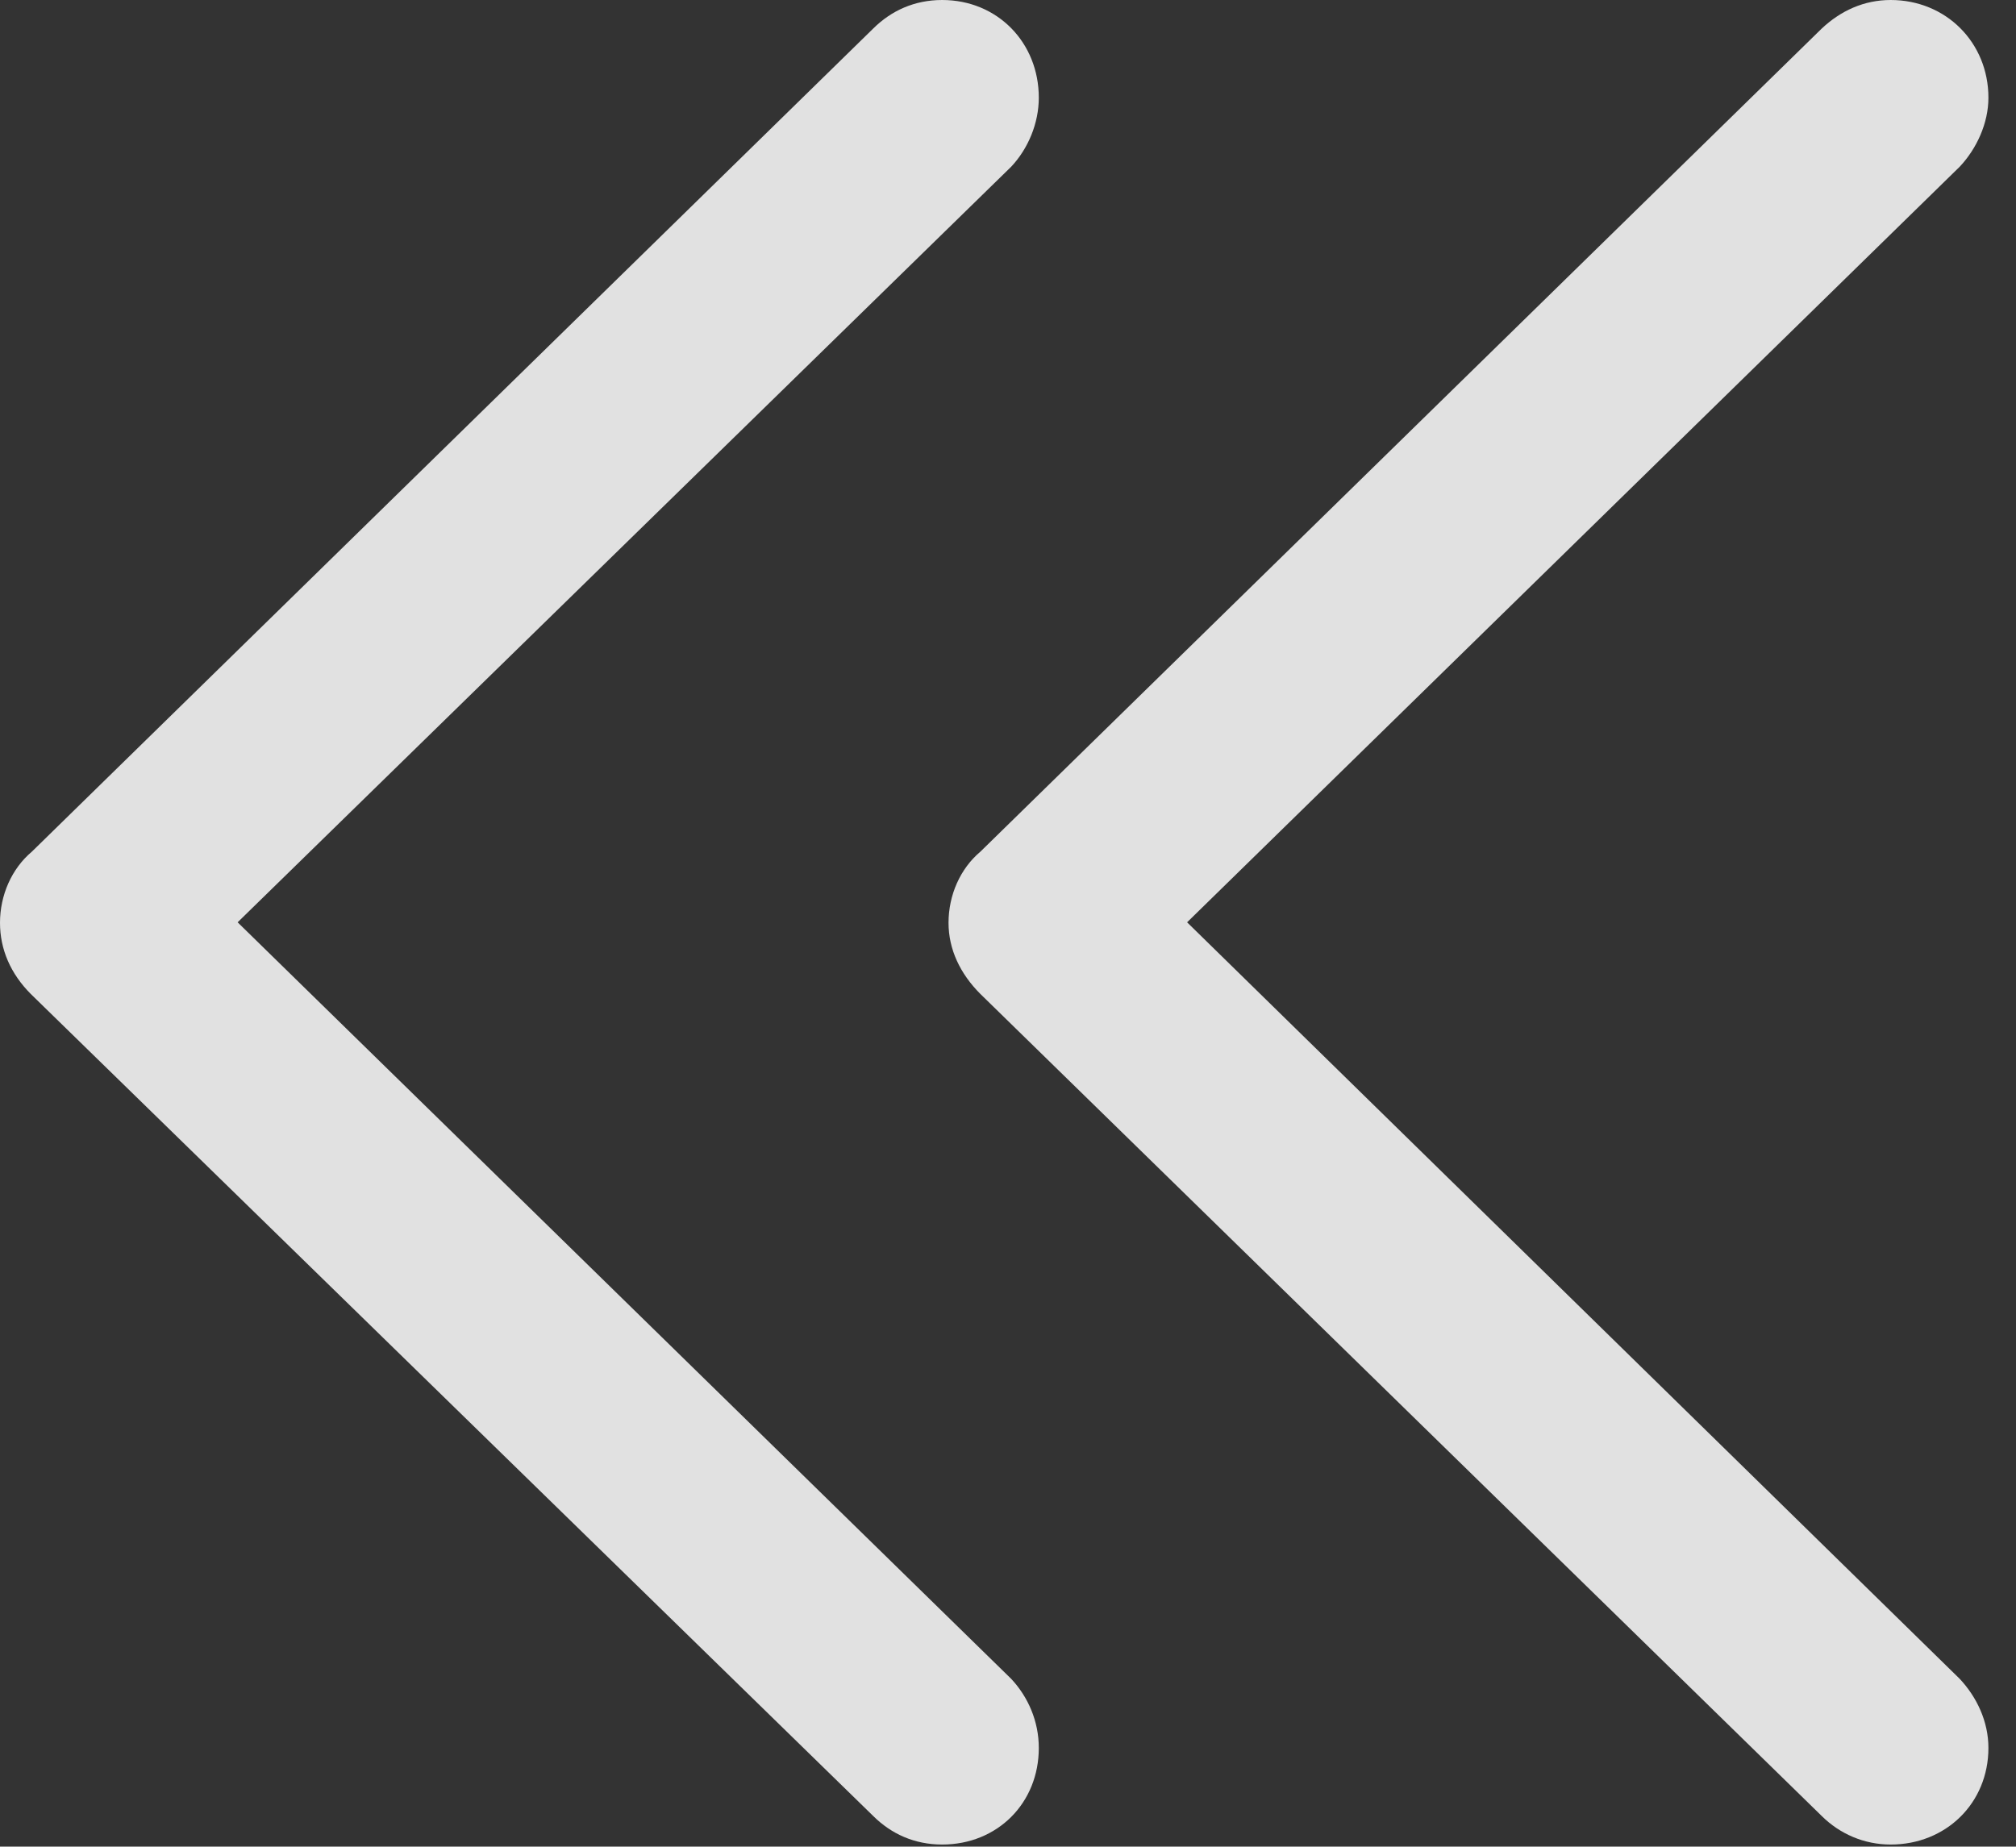 <?xml version="1.0" encoding="UTF-8"?>
<!--Generator: Apple Native CoreSVG 326-->
<!DOCTYPE svg
PUBLIC "-//W3C//DTD SVG 1.1//EN"
       "http://www.w3.org/Graphics/SVG/1.1/DTD/svg11.dtd">
<svg version="1.1" xmlns="http://www.w3.org/2000/svg" xmlns:xlink="http://www.w3.org/1999/xlink" viewBox="0 0 25.949 23.775">
 <rect x="0" y="0" width="25.949" height="23.775" fill="#333333" stroke="none"/>
 <g>
  <rect height="23.775" opacity="0" width="25.949" x="0" y="0"/>
  <path d="M23.447 23.379C23.68 23.611 23.994 23.748 24.336 23.748C25.047 23.748 25.594 23.215 25.594 22.504C25.594 22.162 25.443 21.848 25.225 21.615L14.533 11.143L14.533 12.605L25.225 2.146C25.443 1.914 25.594 1.586 25.594 1.258C25.594 0.547 25.047 0 24.336 0C23.994 0 23.693 0.137 23.447 0.369L12.619 10.965C12.359 11.184 12.209 11.525 12.209 11.881C12.209 12.223 12.359 12.537 12.619 12.797Z" fill="white" fill-opacity="0.85"/>
  <path d="M11.238 23.379C11.471 23.611 11.771 23.748 12.127 23.748C12.838 23.748 13.371 23.215 13.371 22.504C13.371 22.162 13.234 21.848 13.016 21.615L2.311 11.143L2.311 12.605L13.016 2.146C13.234 1.914 13.371 1.586 13.371 1.258C13.371 0.547 12.838 0 12.127 0C11.771 0 11.471 0.137 11.238 0.369L0.41 10.965C0.15 11.184 0 11.525 0 11.881C0 12.223 0.137 12.537 0.396 12.797Z" fill="white" fill-opacity="0.85"/>
 </g>
</svg>
